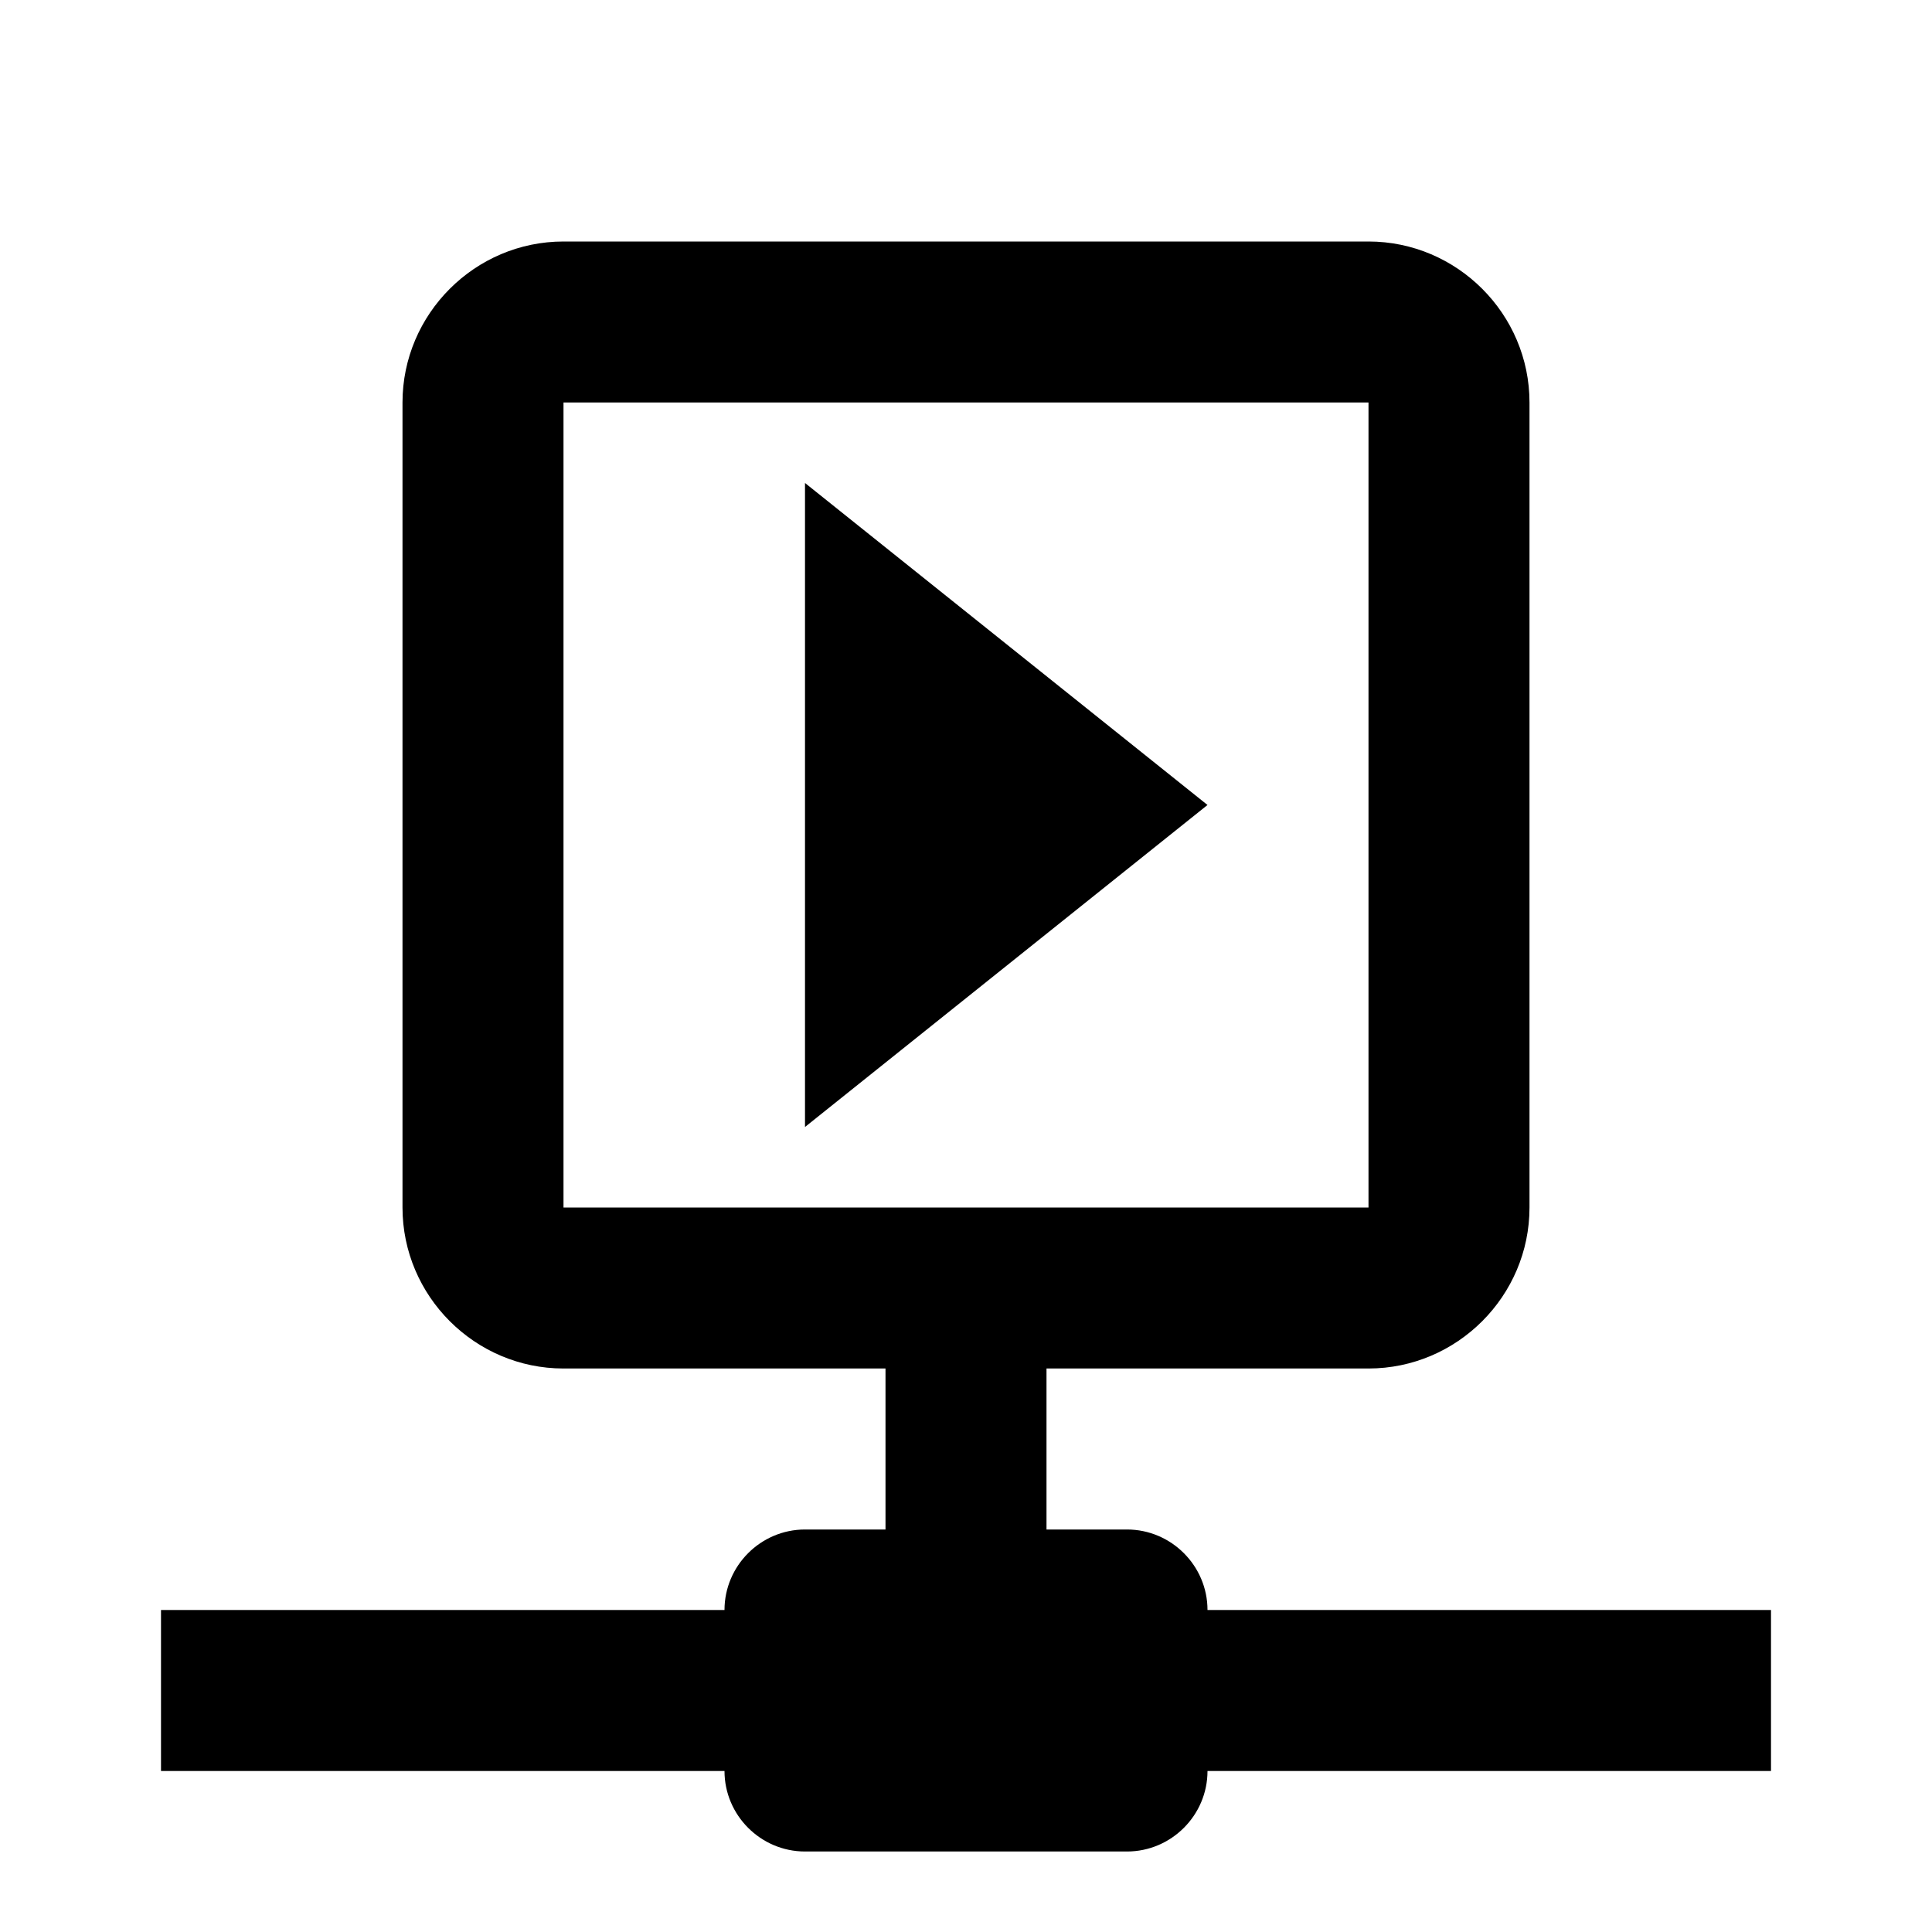 <?xml version="1.0" encoding="UTF-8"?><!DOCTYPE svg PUBLIC "-//W3C//DTD SVG 1.1//EN" "http://www.w3.org/Graphics/SVG/1.1/DTD/svg11.dtd"><svg xmlns="http://www.w3.org/2000/svg" xmlns:xlink="http://www.w3.org/1999/xlink" version="1.1" width="24" height="24" viewBox="0 0 24 24"><path d="M15,20C15,19.45 14.55,19 14,19H13V17H17C18.1,17 19,16.1 19,15V5C19,3.9 18.1,3 17,3H7C5.9,3 5,3.9 5,5V15C5,16.1 5.9,17 7,17H11V19H10C9.45,19 9,19.45 9,20H2V22H9C9,22.55 9.45,23 10,23H14C14.55,23 15,22.55 15,22H22V20H15M7,15V5H17V15H7M10,14V6L15,10L10,14Z" /></svg>